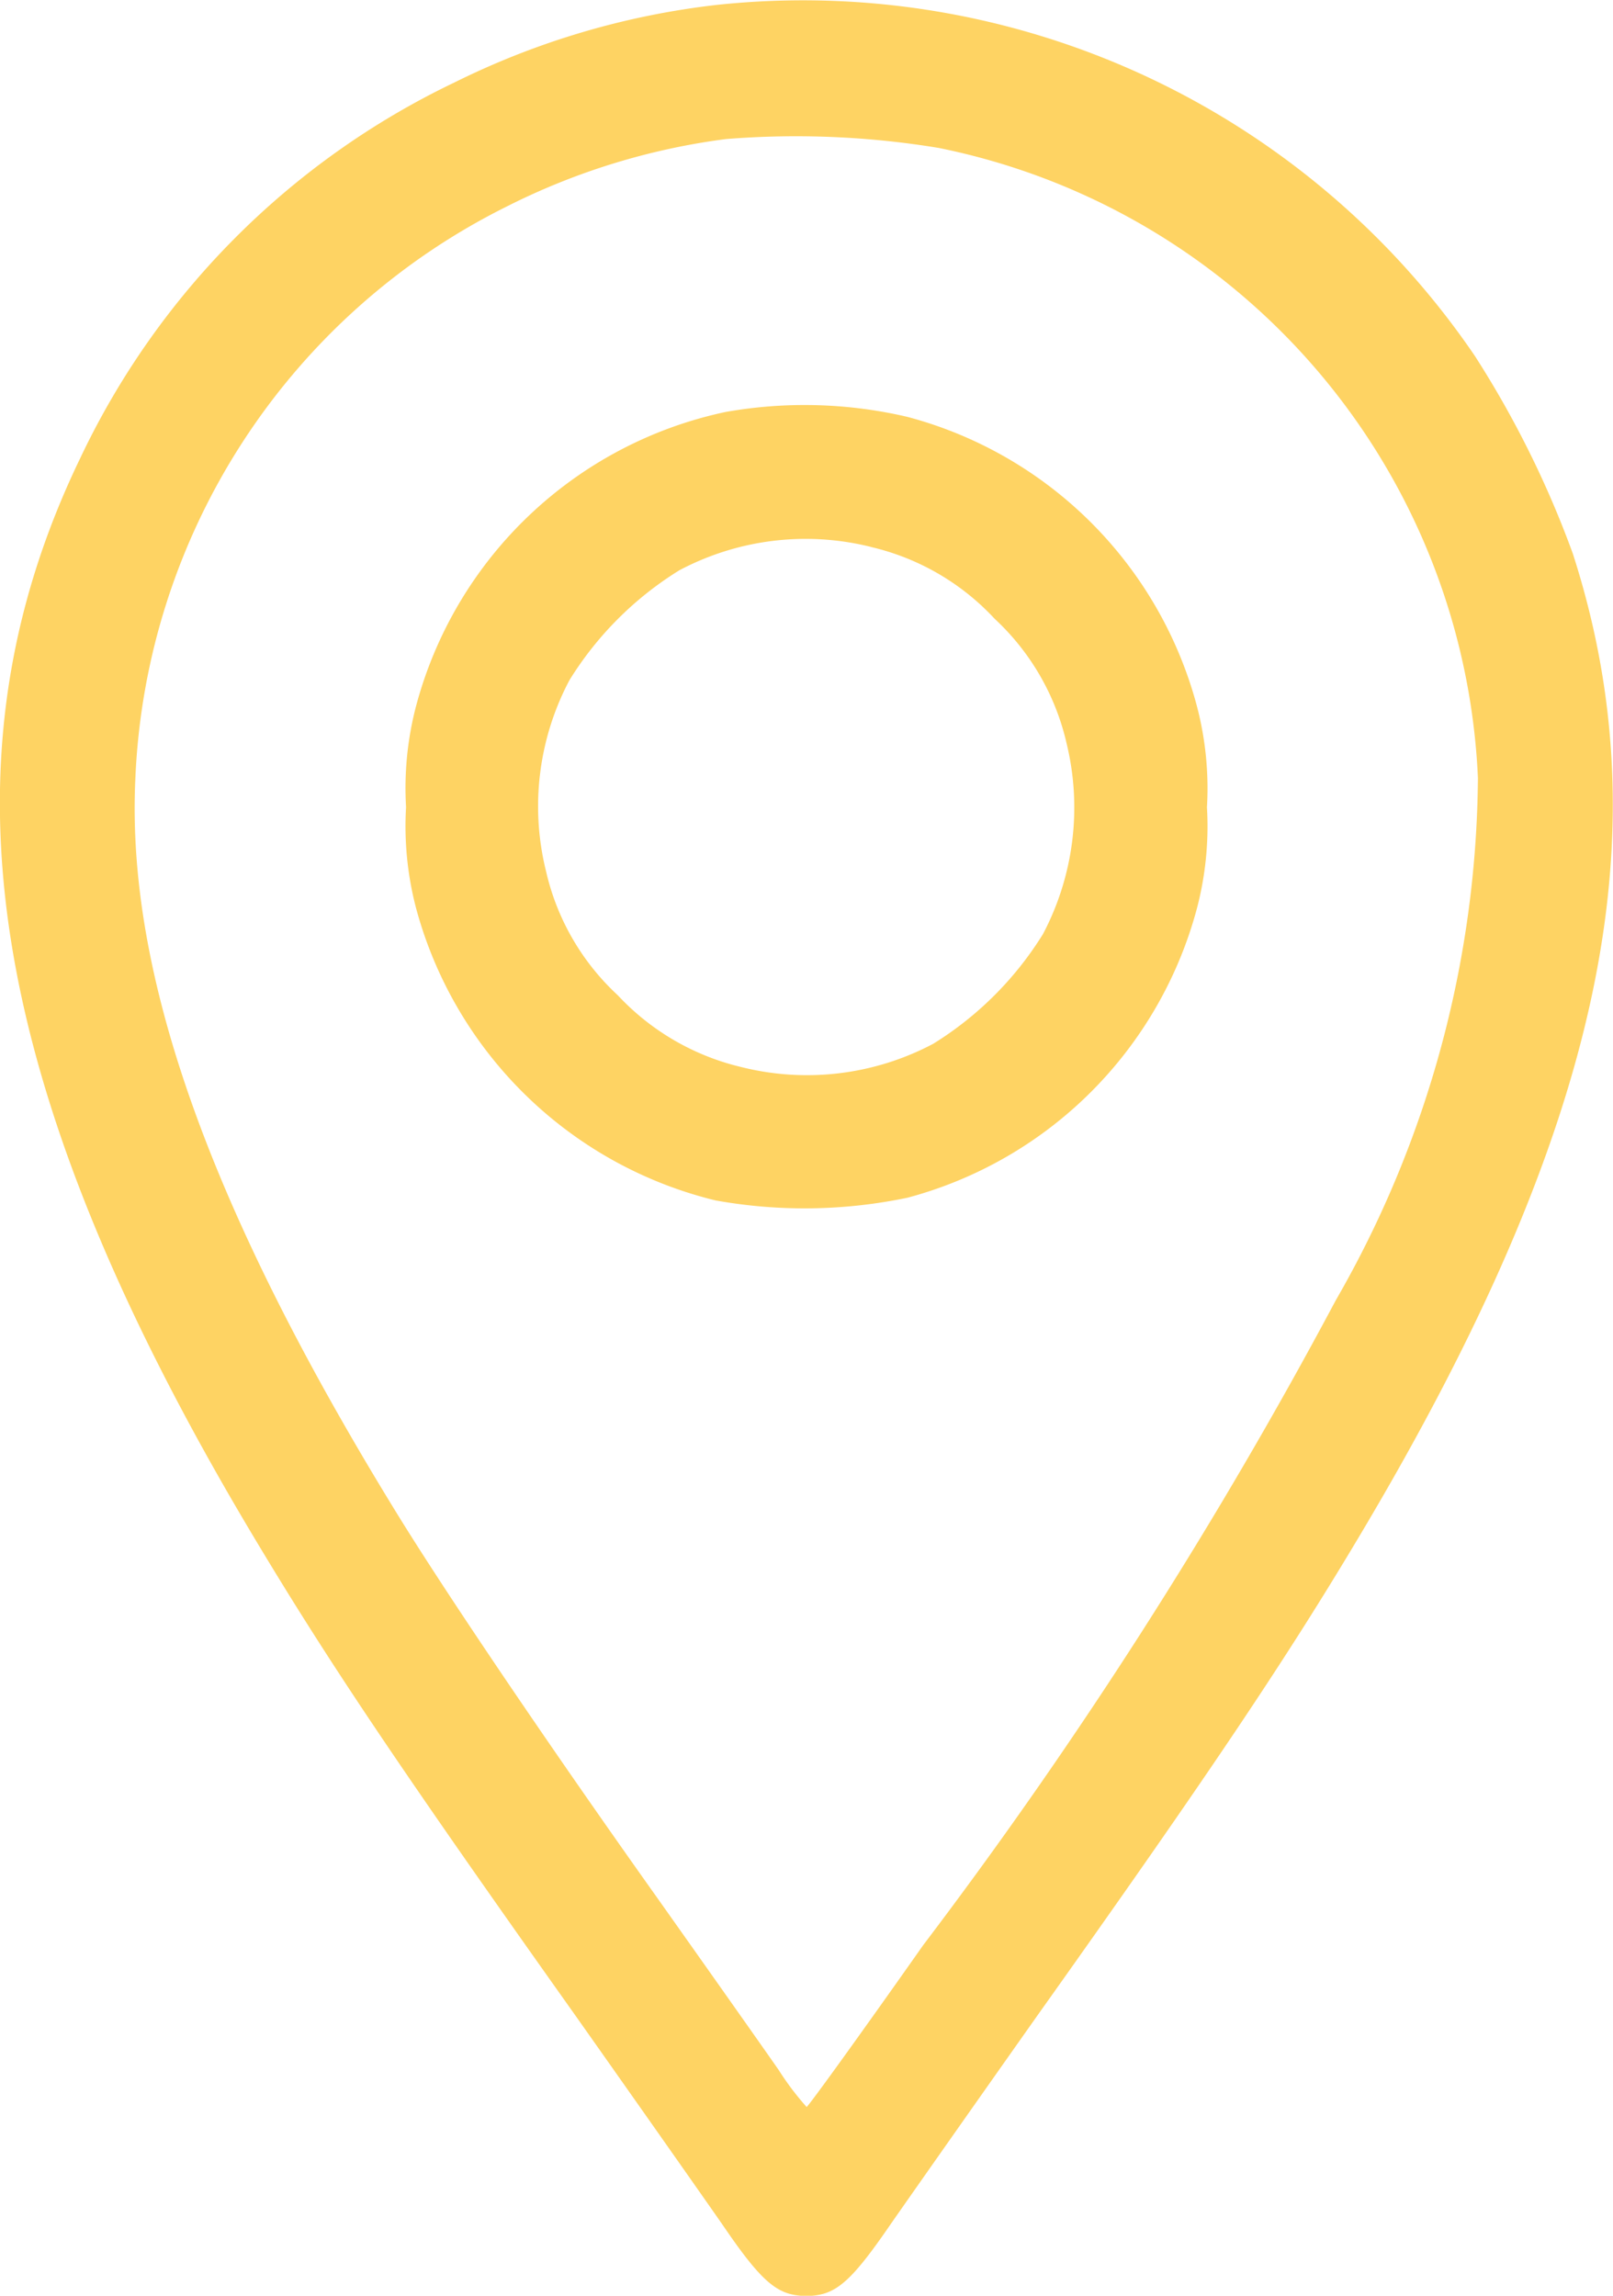 <svg xmlns="http://www.w3.org/2000/svg" width="16.156" height="22.997" viewBox="0 0 16.156 22.997">
  <g id="location" transform="translate(-76.139 511.988)">
    <path id="Tracé_411" data-name="Tracé 411" d="M83.319-511.939a7.927,7.927,0,0,0-2.628.777,7.935,7.935,0,0,0-3.751,3.769c-1.464,3.036-.943,6.3,1.72,10.767.759,1.271,1.464,2.322,3.243,4.829.593.84,1.253,1.779,1.469,2.089.4.588.557.719.844.719s.44-.13.844-.719c.216-.31.876-1.249,1.469-2.089,1.743-2.452,2.511-3.6,3.252-4.847,2.394-4.029,3.027-6.962,2.111-9.8a9.977,9.977,0,0,0-.979-1.976A8.139,8.139,0,0,0,83.319-511.939Zm2.223,1.433a6.742,6.742,0,0,1,5.4,6.311,10.629,10.629,0,0,1-1.424,5.233,48.291,48.291,0,0,1-4.132,6.459c-.629.894-1.154,1.621-1.168,1.621a2.808,2.808,0,0,1-.278-.368c-.139-.2-.692-.984-1.226-1.738-1.06-1.491-2.116-3.05-2.614-3.863-1.864-3.036-2.7-5.386-2.605-7.344a6.713,6.713,0,0,1,3.715-5.722,6.807,6.807,0,0,1,2.2-.678A8.79,8.79,0,0,1,85.542-510.506Z" transform="translate(0 0)" fill="#fed363"/>
    <path id="Tracé_412" data-name="Tracé 412" d="M169.9-421.629a4.086,4.086,0,0,0-3.1,2.947,3.242,3.242,0,0,0-.1,1.011,3.243,3.243,0,0,0,.1,1.011,4.115,4.115,0,0,0,3,2.929,5.038,5.038,0,0,0,1.922-.027,4.093,4.093,0,0,0,2.9-2.9,3.243,3.243,0,0,0,.1-1.011,3.242,3.242,0,0,0-.1-1.011,4.085,4.085,0,0,0-2.9-2.9A4.524,4.524,0,0,0,169.9-421.629Zm1.455,1.352a2.445,2.445,0,0,1,1.24.719,2.445,2.445,0,0,1,.719,1.24,2.719,2.719,0,0,1-.234,1.918,3.389,3.389,0,0,1-1.1,1.1,2.7,2.7,0,0,1-1.918.234,2.468,2.468,0,0,1-1.24-.719,2.427,2.427,0,0,1-.719-1.24,2.7,2.7,0,0,1,.234-1.918,3.39,3.39,0,0,1,1.1-1.1A2.7,2.7,0,0,1,171.358-420.277Z" transform="translate(-86.494 -86.232)" fill="#fed363"/>
  </g>
</svg>
